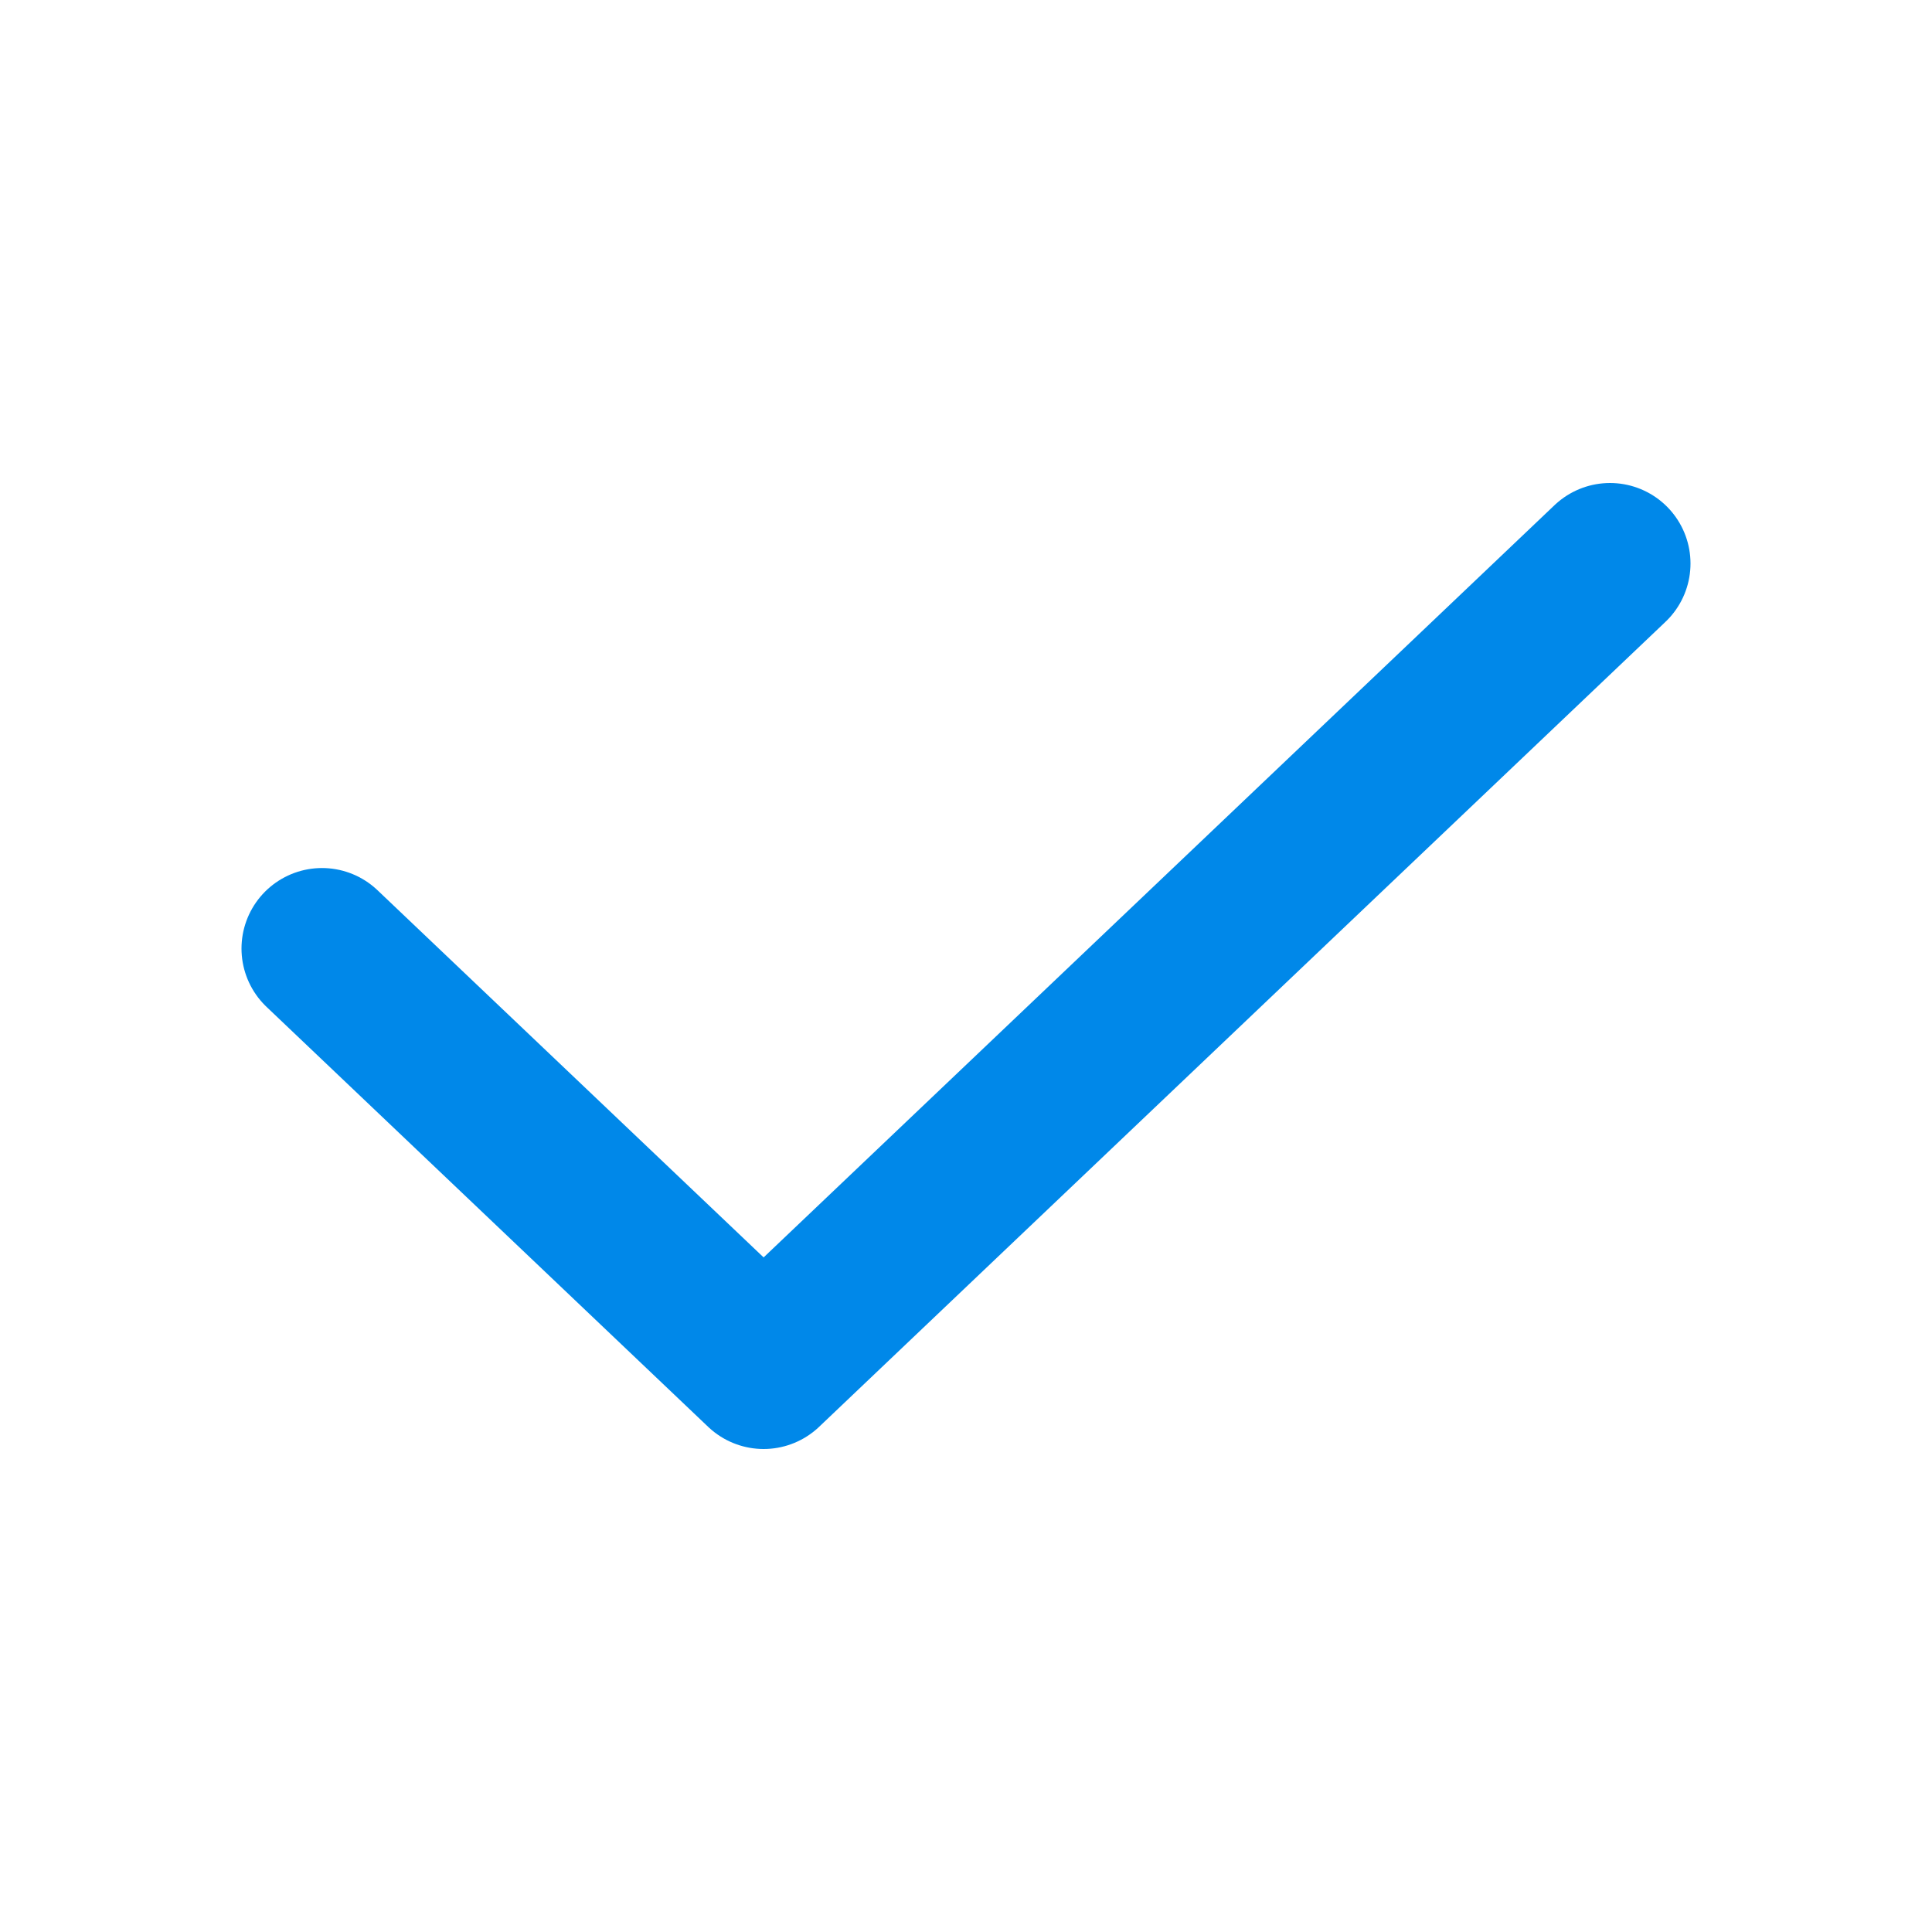 <svg width="24" height="24" viewBox="0 0 24 24" fill="none" xmlns="http://www.w3.org/2000/svg">
    <path d="M4 11.783L9.486 17L20 7" stroke="#0088E9" stroke-width="2" stroke-linecap="round" stroke-linejoin="round"/>
</svg>
